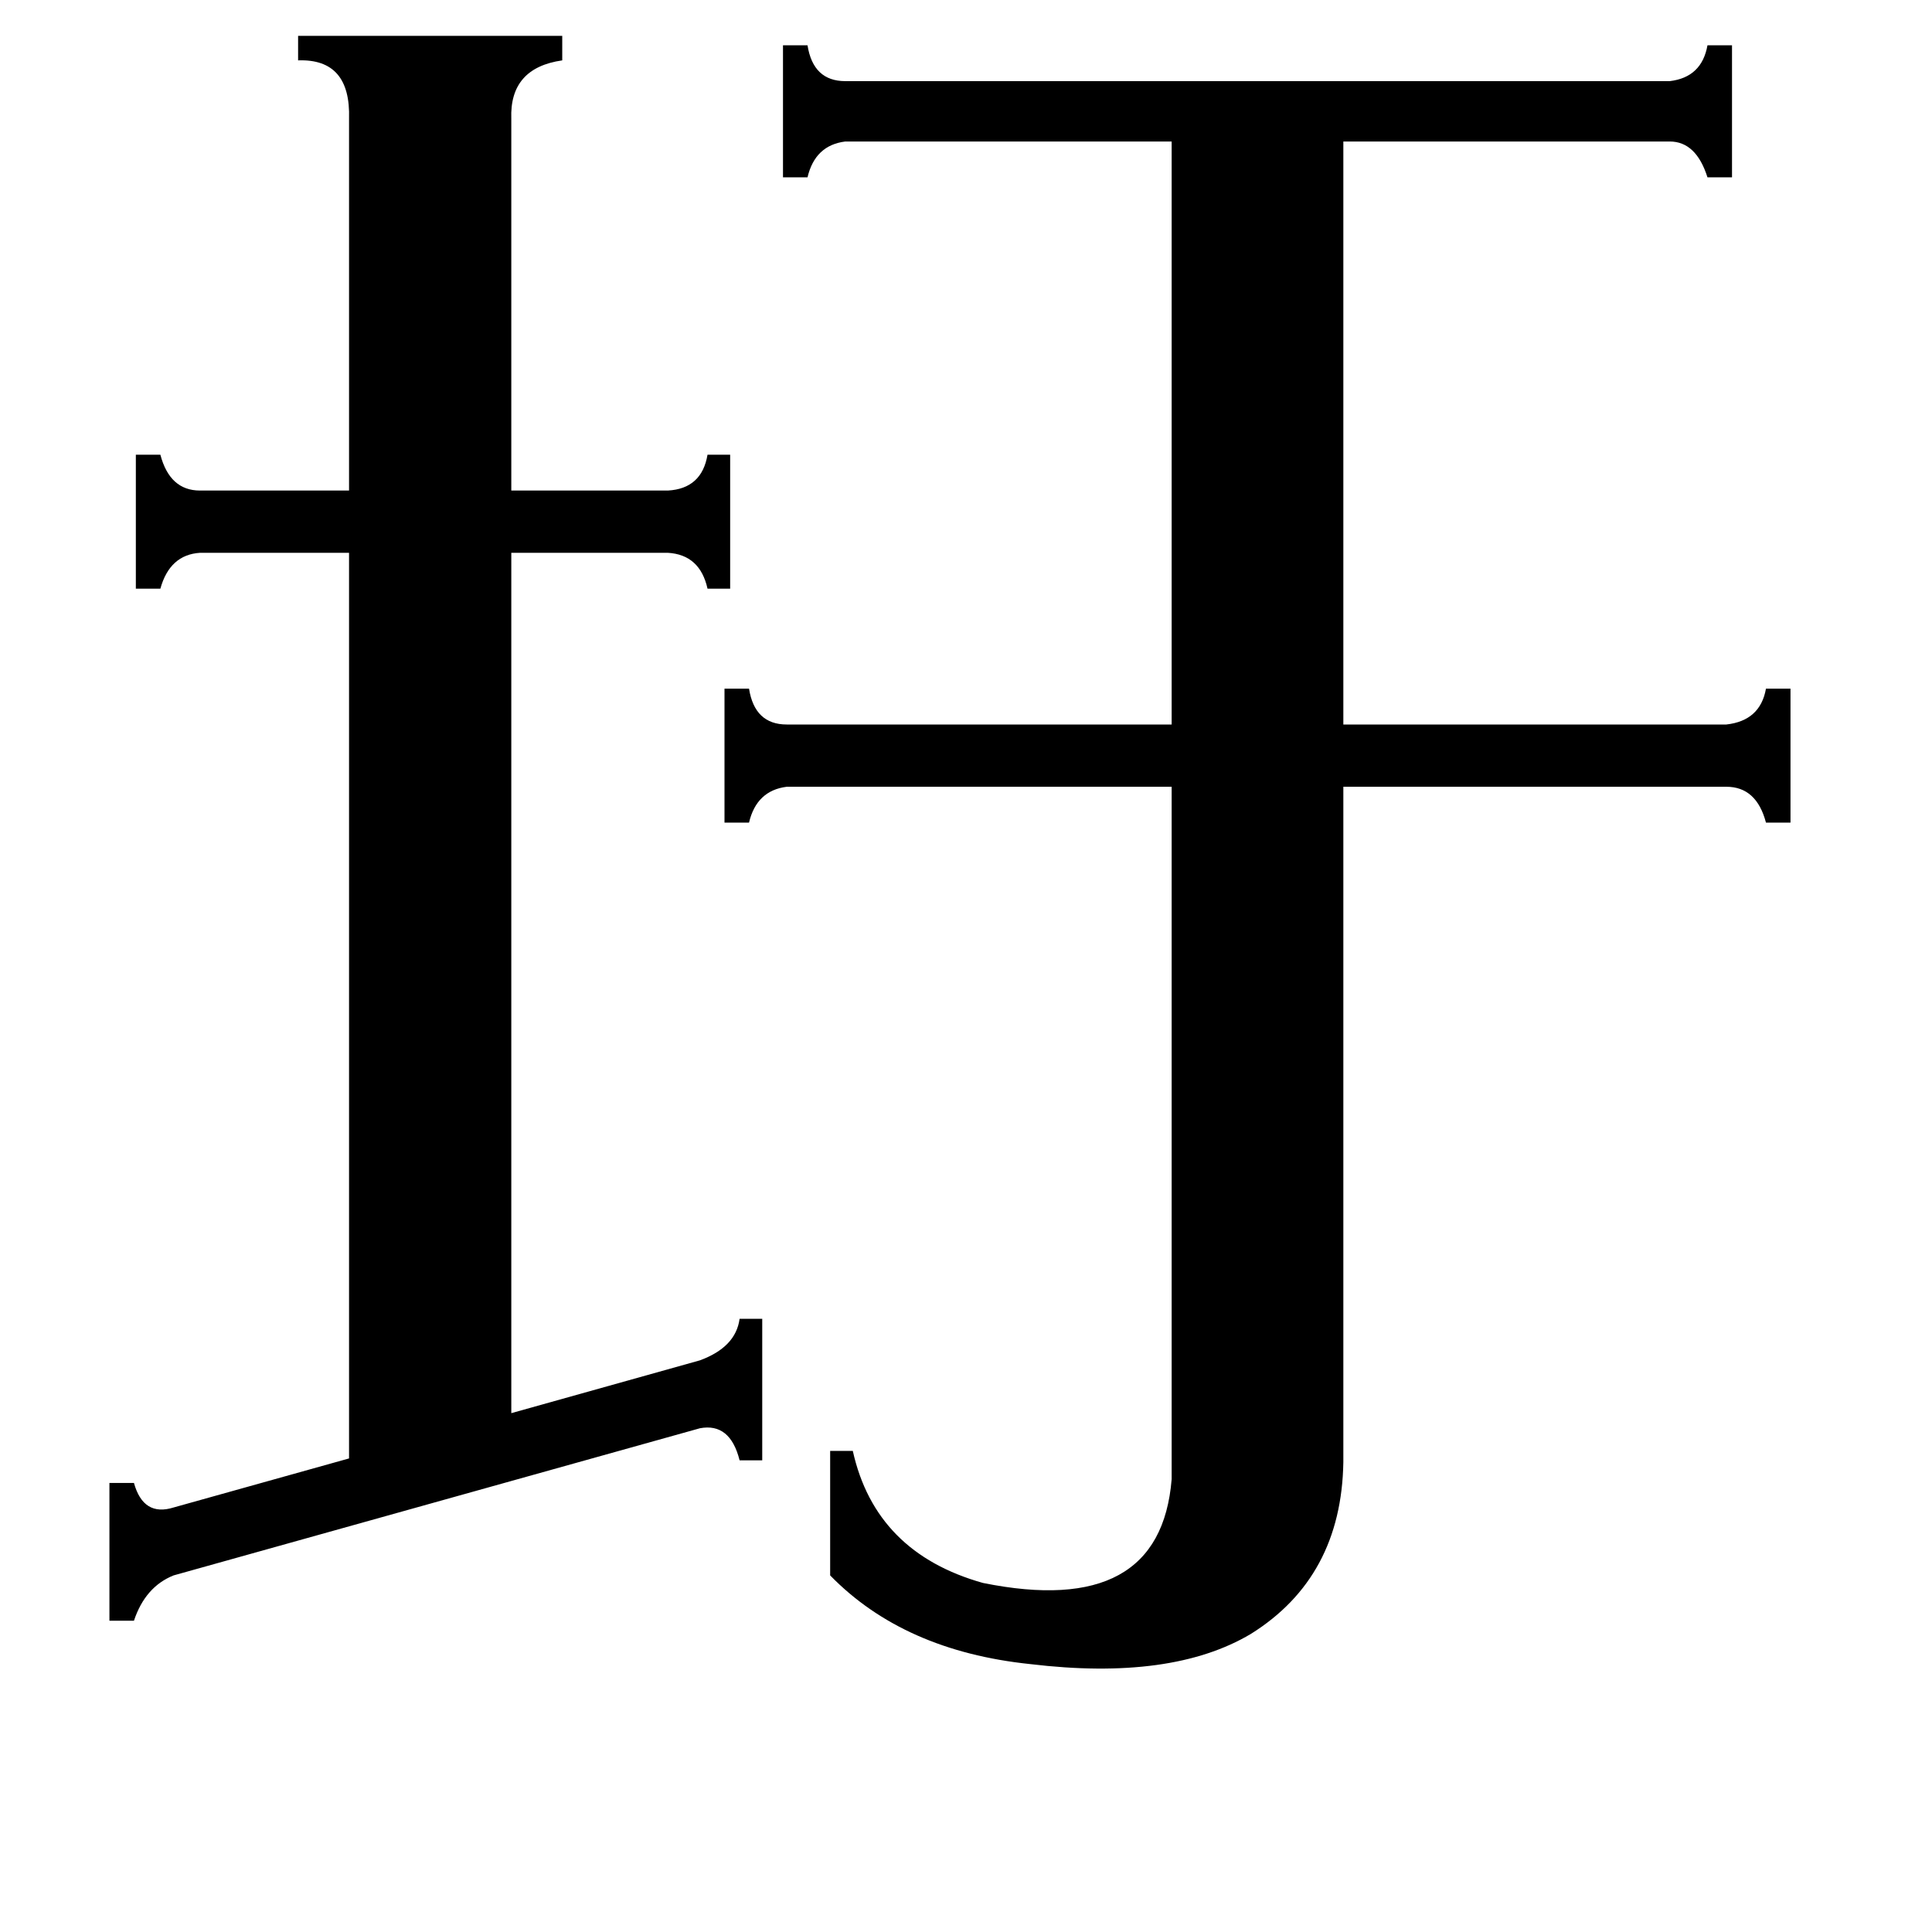 <svg xmlns="http://www.w3.org/2000/svg" viewBox="0 -800 1024 1024">
	<path fill="#000000" d="M185 -737Q186 -769 158 -768V-781H298V-768Q270 -764 271 -737V-540H354Q372 -541 375 -559H387V-488H375Q371 -506 354 -507H271V-51L371 -79Q390 -86 392 -101H404V-26H392Q387 -46 371 -43L92 35Q77 41 71 59H58V-14H71Q76 4 92 -1L185 -27V-507H106Q90 -506 85 -488H72V-559H85Q90 -540 106 -540H185ZM915 -416Q933 -418 936 -435H949V-364H936Q931 -383 915 -383H712V-25Q711 36 663 66Q621 91 546 82Q479 75 440 35V-31H452Q464 23 521 39Q615 58 621 -16V-383H417Q401 -381 397 -364H384V-435H397Q400 -416 417 -416H621V-725H448Q432 -723 428 -706H415V-776H428Q431 -757 448 -757H885Q902 -759 905 -776H918V-706H905Q899 -725 885 -725H712V-416Z"/>
</svg>